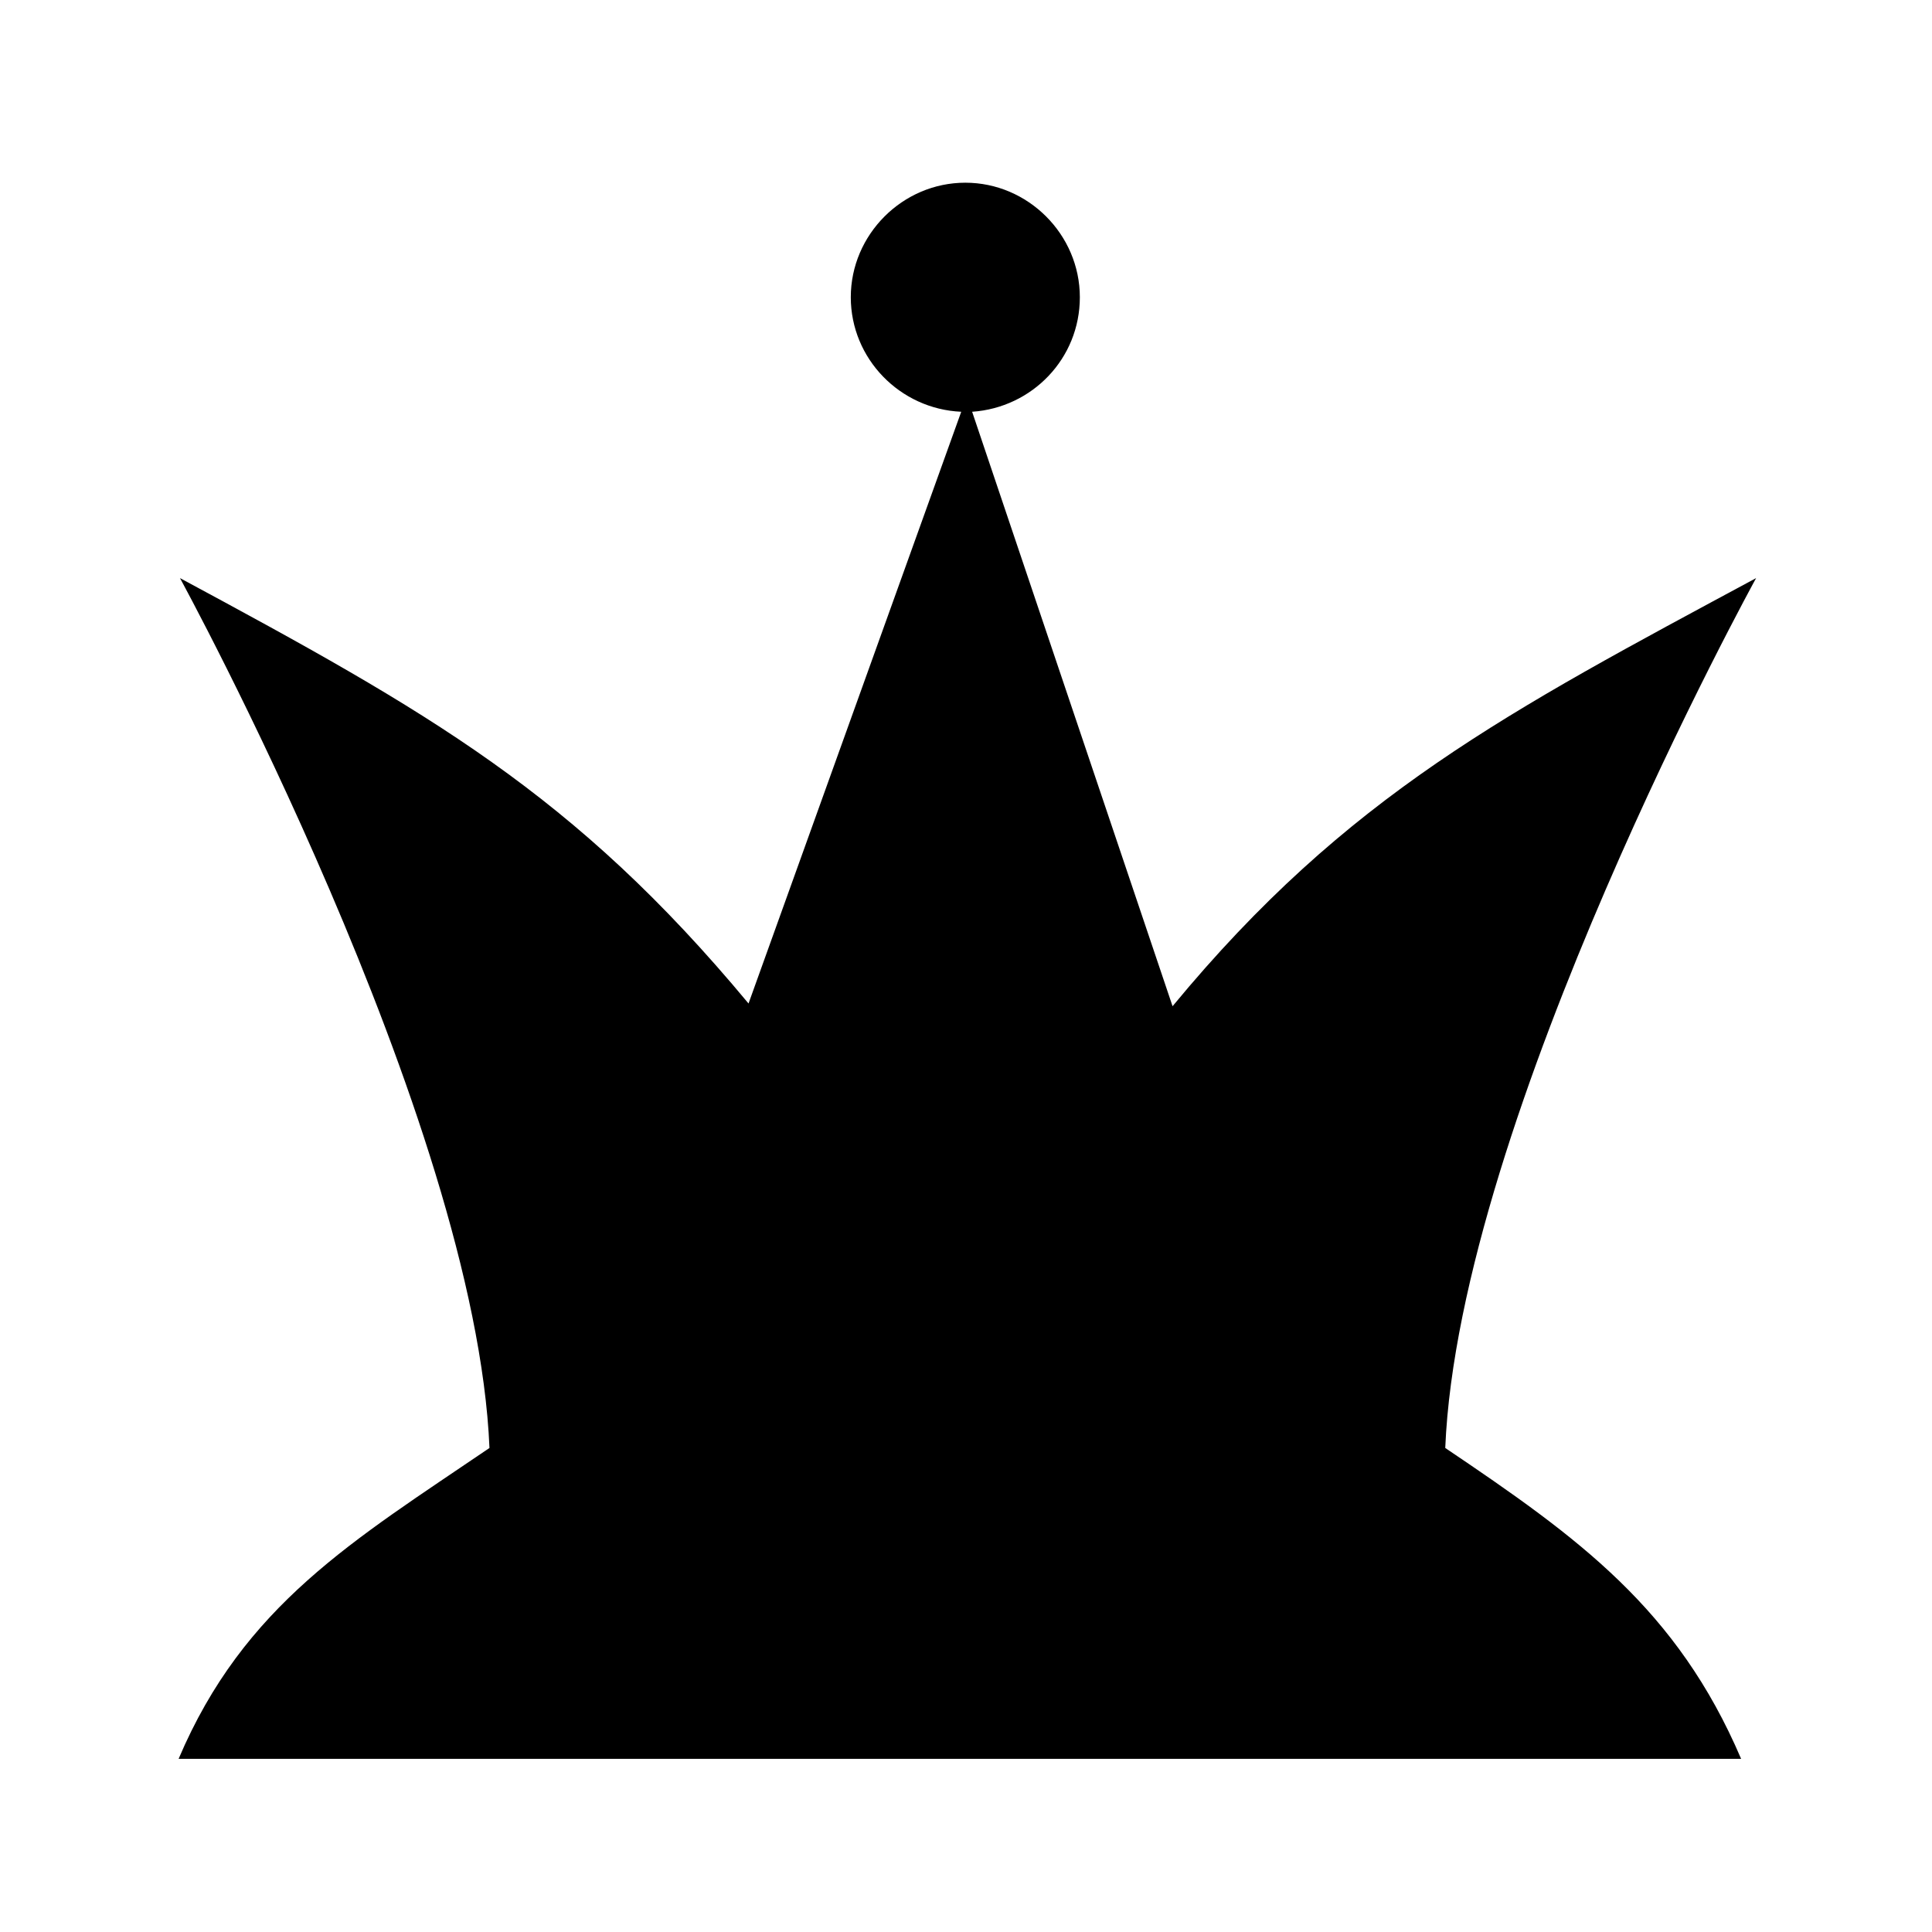 <?xml version="1.0" encoding="utf-8"?>
<!-- Generator: Adobe Illustrator 21.0.0, SVG Export Plug-In . SVG Version: 6.00 Build 0)  -->
<svg version="1.1" id="Calque_1" xmlns="http://www.w3.org/2000/svg" xmlns:xlink="http://www.w3.org/1999/xlink" x="0px" y="0px"
	 viewBox="0 0 141.7 141.7" style="enable-background:new 0 0 141.7 141.7;" xml:space="preserve">
<path d="M106,106.2c1-24.2,22.8-63.8,22.8-63.8c-18.2,9.8-30,15.9-42.8,31.4L71.3,30.2c4.4-0.3,7.9-3.9,7.9-8.4
	c0-4.6-3.8-8.4-8.4-8.4c-4.6,0-8.4,3.8-8.4,8.4c0,4.5,3.6,8.2,8.1,8.4L54.9,73.6C42.1,58.2,31.4,52.2,13.2,42.4
	c0,0,21.7,39.7,22.7,63.8c-10,6.8-18,11.5-22.8,22.8l114.6,0C123,118,115.8,112.8,106,106.2z"/>
</svg>
